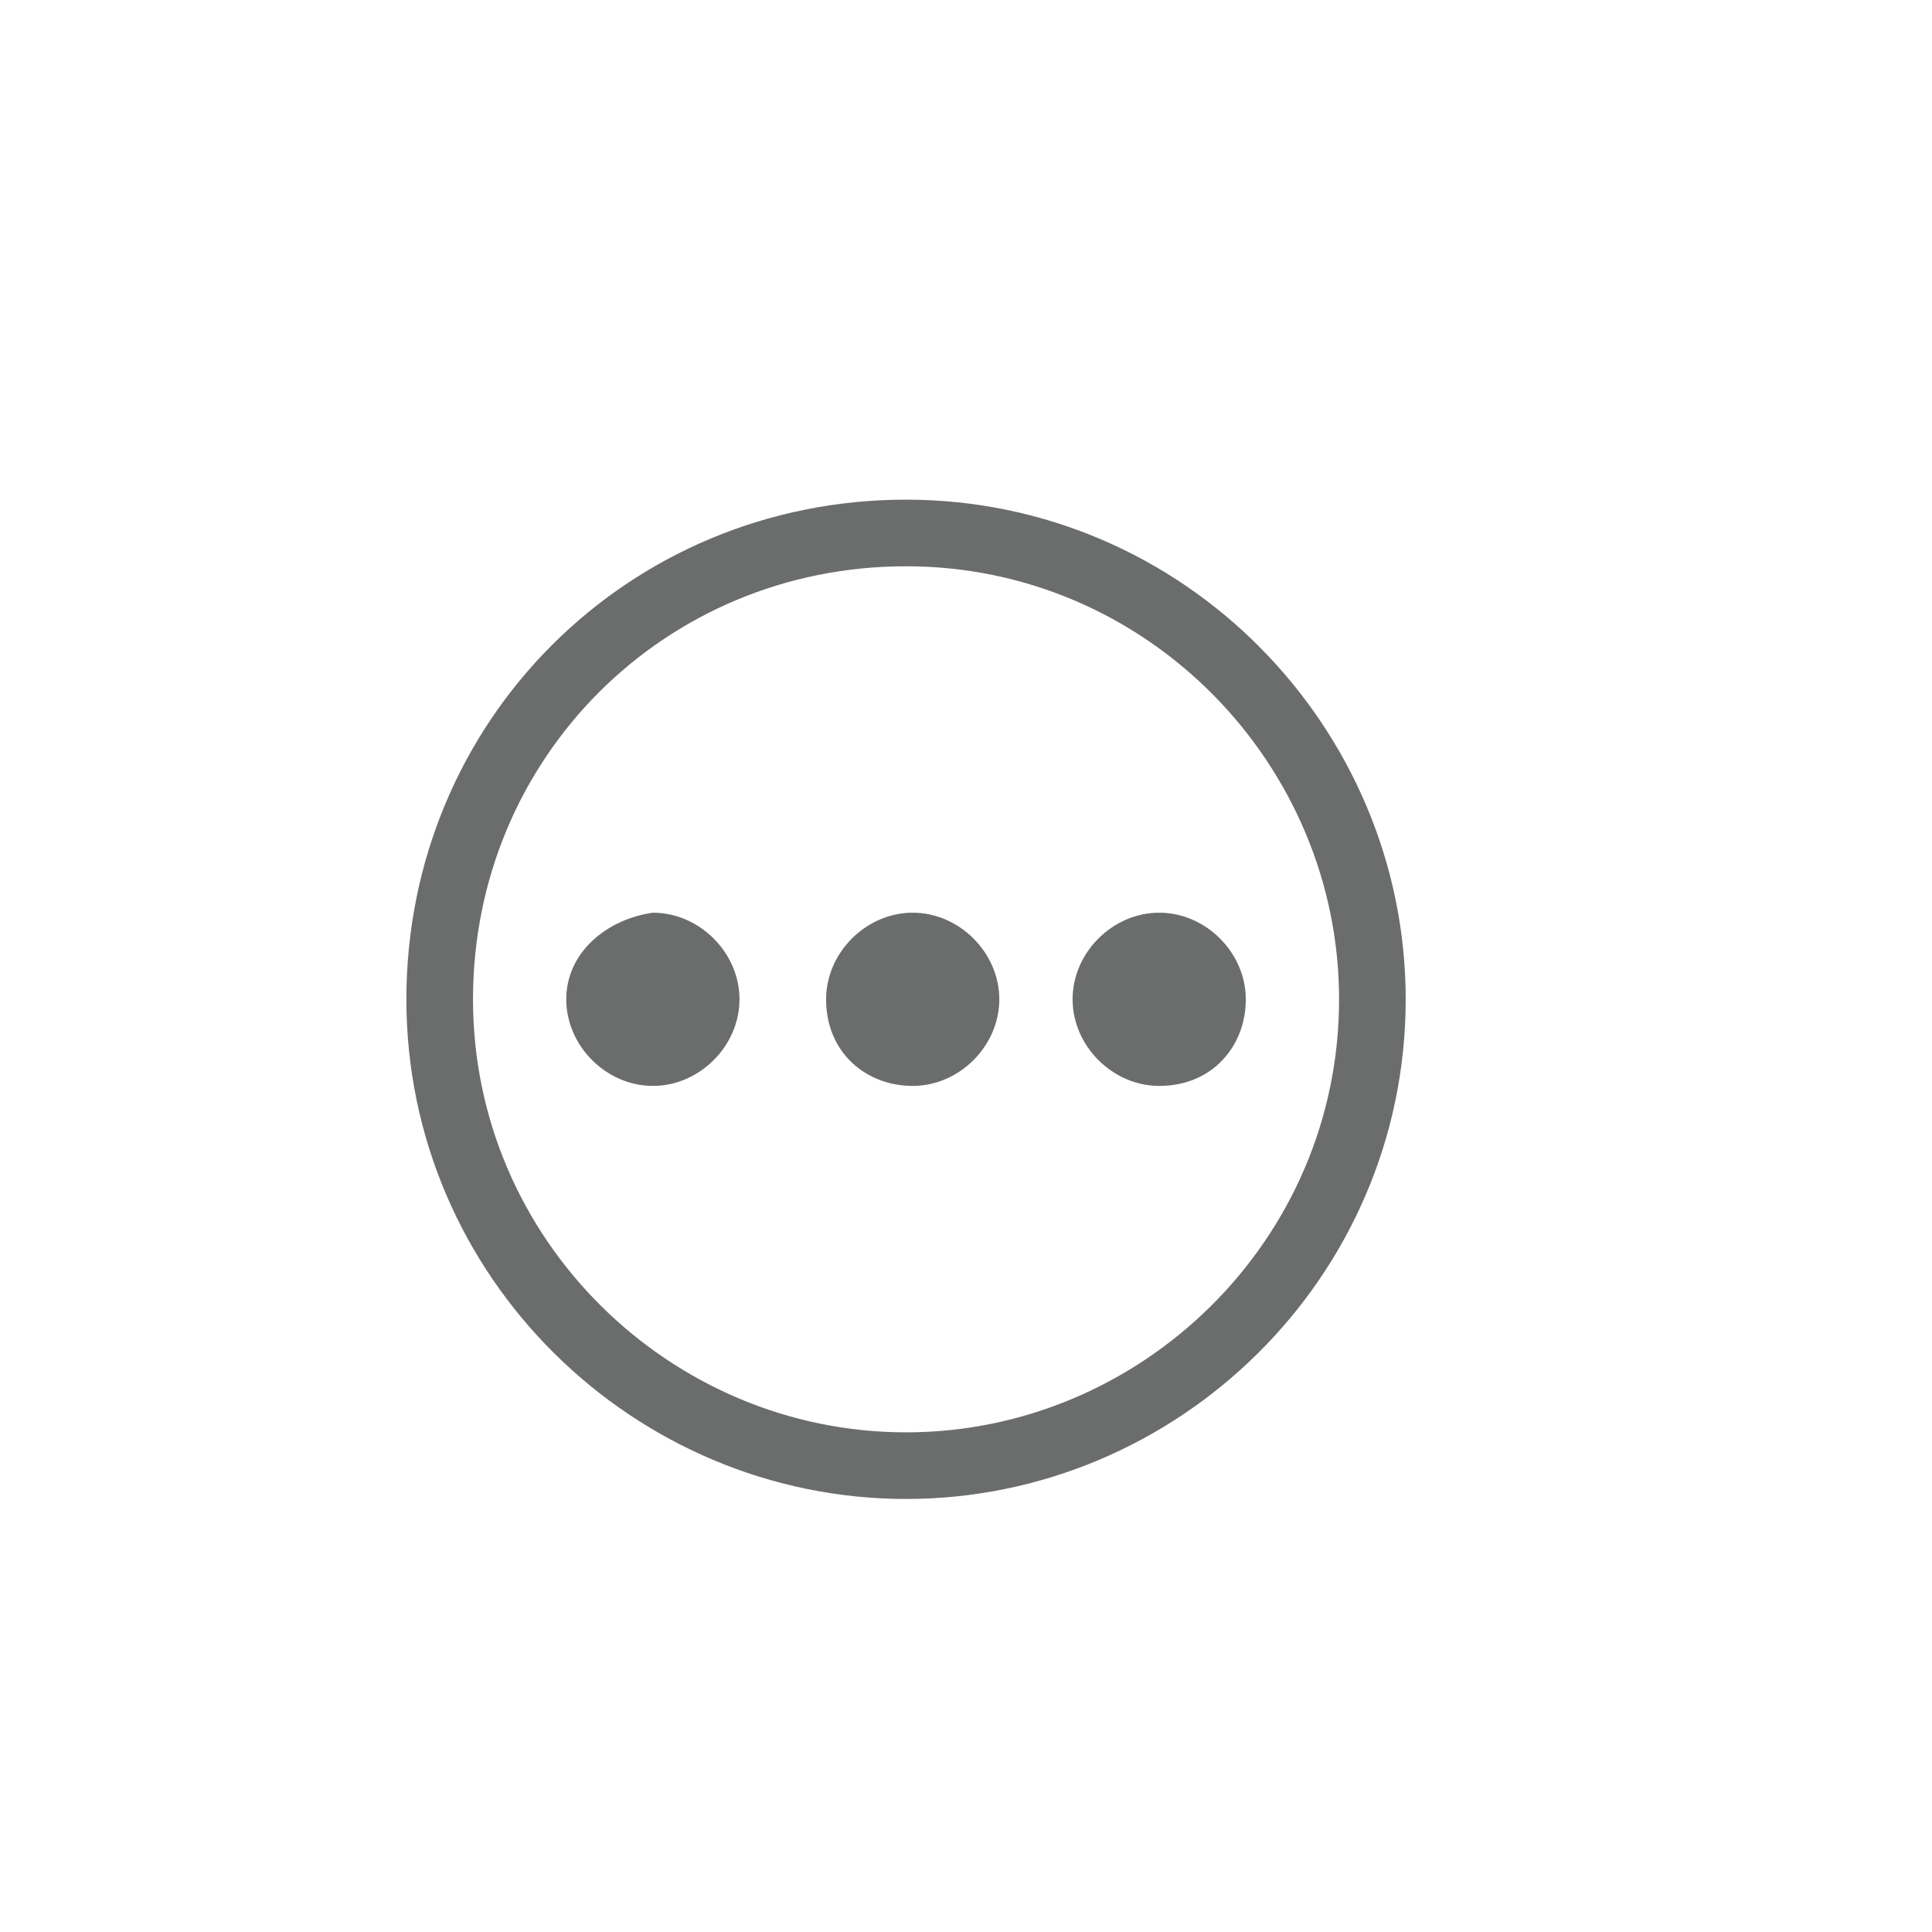<?xml version="1.0" encoding="utf-8"?>
<!-- Generator: Adobe Illustrator 18.1.1, SVG Export Plug-In . SVG Version: 6.00 Build 0)  -->
<!DOCTYPE svg PUBLIC "-//W3C//DTD SVG 1.1//EN" "http://www.w3.org/Graphics/SVG/1.1/DTD/svg11.dtd">
<svg version="1.1" id="Layer_1" xmlns:x="http://ns.adobe.com/Extensibility/1.0/" xmlns:i="http://ns.adobe.com/AdobeIllustrator/10.0/" xmlns:graph="http://ns.adobe.com/Graphs/1.0/"
	 xmlns="http://www.w3.org/2000/svg" xmlns:xlink="http://www.w3.org/1999/xlink" x="0px" y="0px" viewBox="0 0 29 29"
	 enable-background="new 0 0 29 29" xml:space="preserve">

	<g i:extraneous="self">
		<g>
			<g>
				<path fill="none" stroke="#6B6C6C" stroke-miterlimit="10" d="M6.6,15c0-3.9,3.1-7,7-7c3.9,0,7,3.2,7,7c0,3.9-3.2,7-7,7
					C9.8,22,6.6,18.9,6.6,15z"/>
				<path fill="#6B6C6C" d="M18.7,15c0-0.7-0.6-1.3-1.3-1.3c-0.7,0-1.3,0.6-1.3,1.3c0,0.7,0.6,1.3,1.3,1.3
					C18.2,16.3,18.7,15.7,18.7,15z"/>
				<path fill="#6B6C6C" d="M13.7,16.3c0.7,0,1.3-0.6,1.3-1.3c0-0.7-0.6-1.3-1.3-1.3c-0.7,0-1.3,0.6-1.3,1.3
					C12.4,15.8,13,16.3,13.7,16.3z"/>
				<path fill="#6B6C6C" d="M8.5,15c0,0.7,0.6,1.3,1.3,1.3c0.7,0,1.3-0.6,1.3-1.3c0-0.7-0.6-1.3-1.3-1.3C9.1,13.8,8.5,14.3,8.5,15z"
					/>
			</g>
		</g>
	</g>


</svg>
